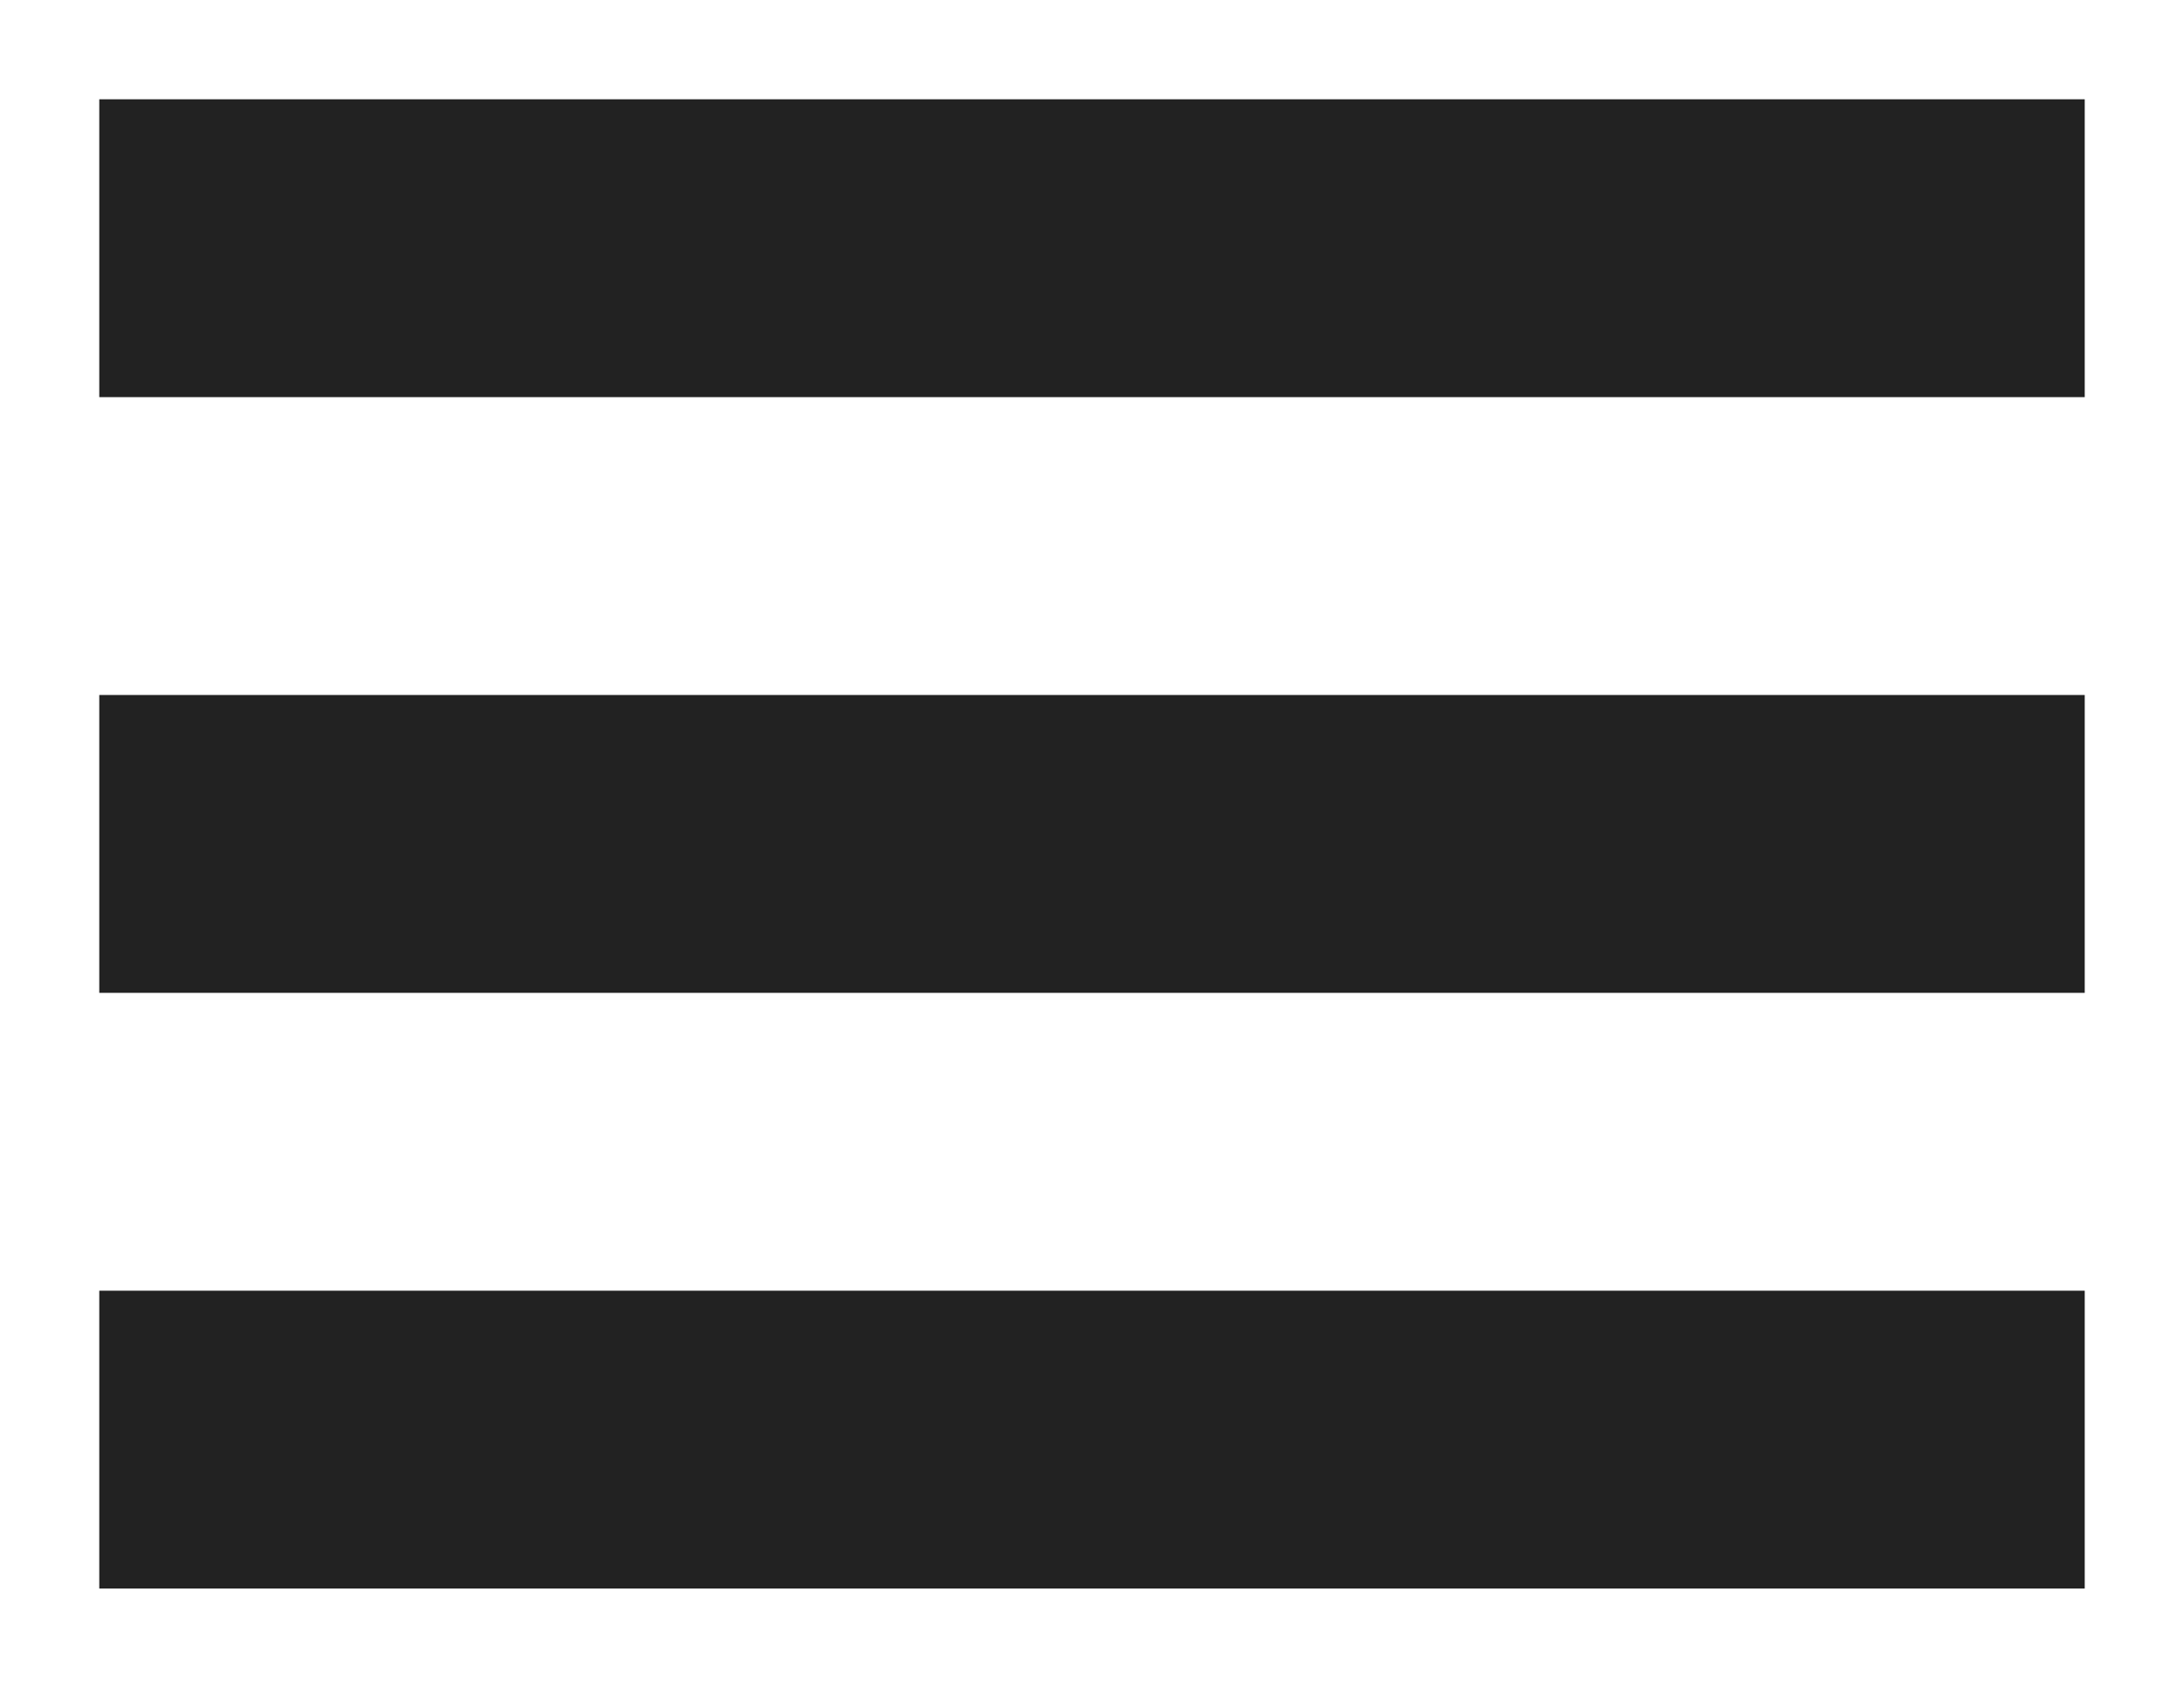 <svg width="22" height="17" viewBox="0 0 22 17" xmlns="http://www.w3.org/2000/svg"><title>Artboard 16</title><g fill="#222" fill-rule="evenodd"><path d="M1 1h20v3H1zM1 7h20v3H1zM1 13h20v3H1z"/></g></svg>